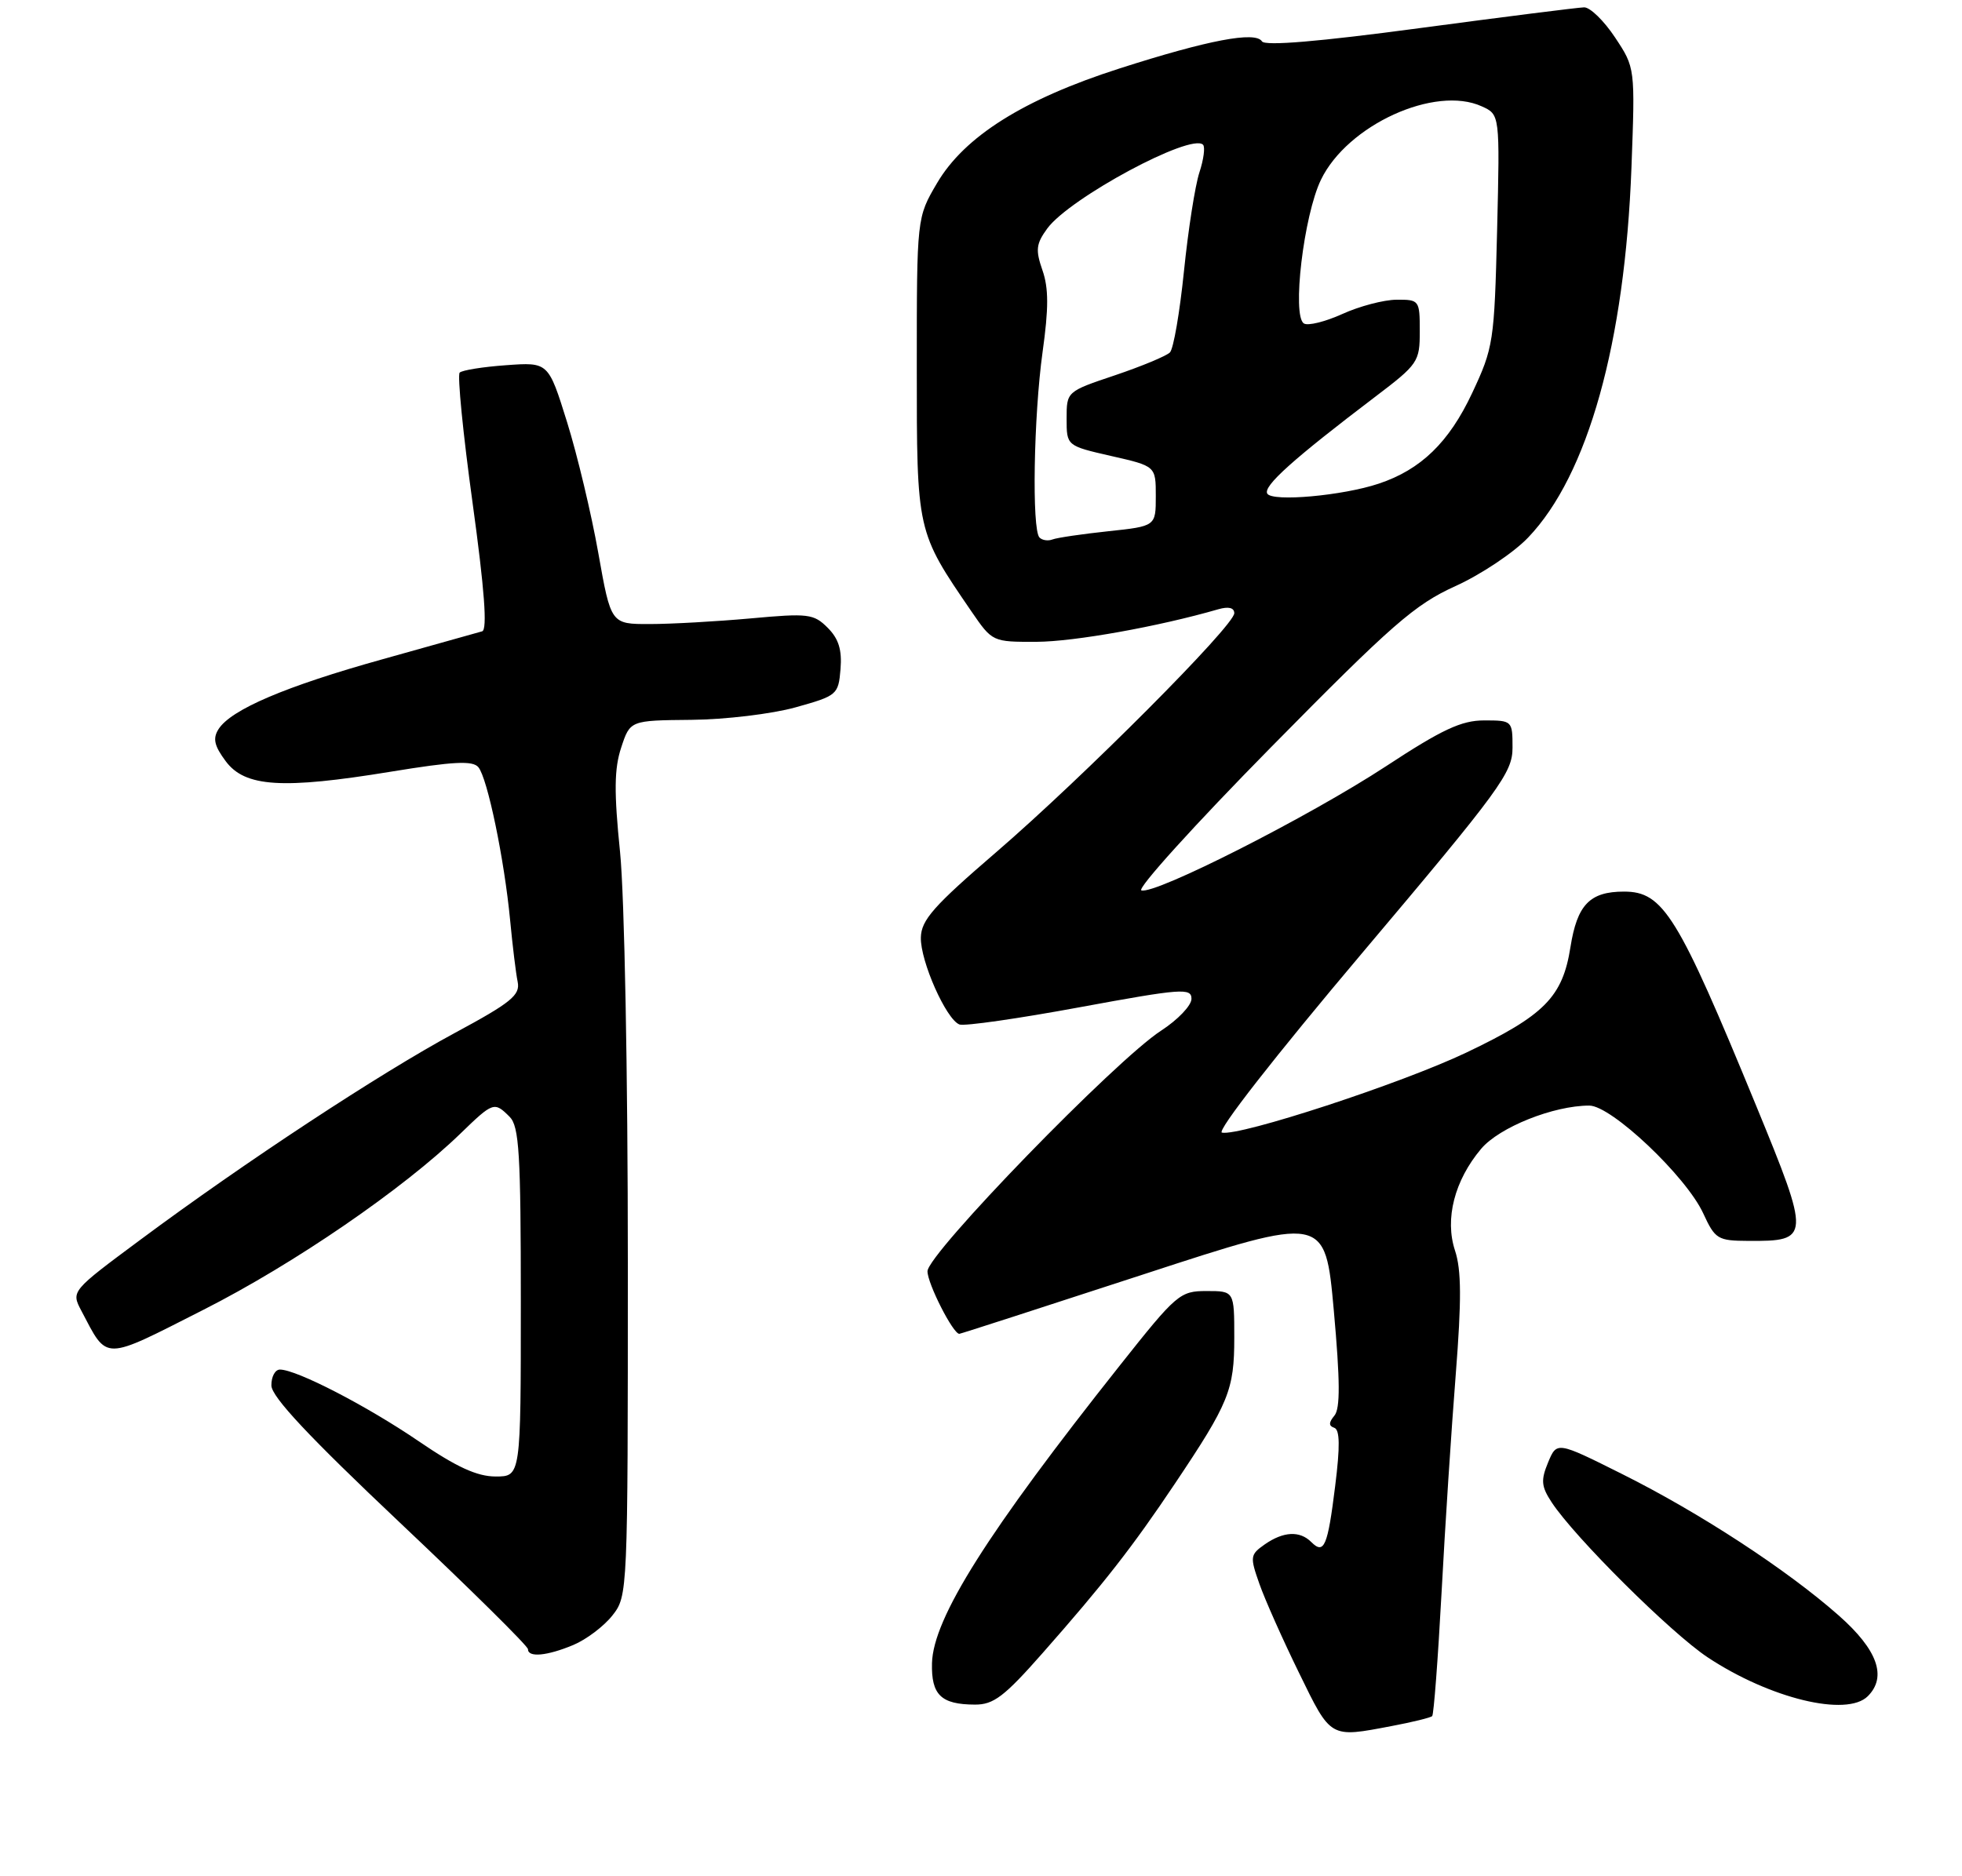 <?xml version="1.0" encoding="UTF-8" standalone="no"?>
<!DOCTYPE svg PUBLIC "-//W3C//DTD SVG 1.1//EN" "http://www.w3.org/Graphics/SVG/1.1/DTD/svg11.dtd" >
<svg xmlns="http://www.w3.org/2000/svg" xmlns:xlink="http://www.w3.org/1999/xlink" version="1.1" viewBox="0 0 275 263">
 <g >
 <path fill="currentColor"
d=" M 195.04 241.99 C 197.96 241.44 200.53 240.81 200.74 240.59 C 200.96 240.37 201.55 232.61 202.05 223.35 C 202.54 214.08 203.44 200.29 204.04 192.71 C 204.86 182.26 204.84 178.04 203.94 175.33 C 202.48 170.90 203.86 165.50 207.60 161.06 C 210.15 158.04 217.74 155.00 222.76 155.00 C 225.86 155.00 236.34 164.92 238.73 170.11 C 240.40 173.73 240.75 173.95 245.06 173.97 C 253.76 174.02 253.79 173.62 246.14 155.00 C 235.16 128.29 233.13 125.00 227.62 125.00 C 222.83 125.00 221.06 126.84 220.12 132.78 C 219.02 139.78 216.48 142.35 205.50 147.58 C 196.41 151.91 173.78 159.32 171.27 158.79 C 170.48 158.62 178.66 148.14 190.96 133.57 C 210.32 110.63 212.00 108.33 212.00 104.82 C 212.00 101.04 211.96 101.00 208.03 101.00 C 204.84 101.00 202.15 102.25 194.26 107.43 C 183.49 114.49 161.87 125.46 159.98 124.83 C 159.32 124.61 167.49 115.58 178.14 104.77 C 195.12 87.53 198.30 84.75 204.00 82.17 C 207.57 80.55 212.16 77.49 214.19 75.36 C 222.57 66.60 227.75 48.05 228.67 23.50 C 229.19 9.50 229.19 9.50 226.37 5.25 C 224.82 2.91 222.87 1.01 222.03 1.03 C 221.19 1.05 210.83 2.36 199.00 3.94 C 184.84 5.84 177.29 6.47 176.88 5.80 C 175.98 4.35 169.35 5.61 156.91 9.60 C 143.50 13.90 135.19 19.12 131.34 25.67 C 128.50 30.50 128.50 30.50 128.50 51.50 C 128.50 74.65 128.46 74.47 136.18 85.75 C 139.09 89.99 139.12 90.00 145.30 89.98 C 150.56 89.96 162.40 87.84 170.75 85.42 C 172.20 85.00 173.00 85.20 173.00 85.97 C 173.00 87.71 151.78 109.01 139.60 119.50 C 130.86 127.02 129.13 128.98 129.07 131.43 C 128.99 134.75 132.62 142.92 134.48 143.63 C 135.16 143.89 142.75 142.80 151.35 141.21 C 165.63 138.58 167.00 138.48 167.00 140.03 C 167.00 140.97 165.09 142.97 162.75 144.49 C 156.37 148.62 130.00 175.79 130.00 178.23 C 130.00 179.96 133.58 187.00 134.46 187.00 C 134.63 187.00 146.23 183.25 160.25 178.67 C 185.74 170.34 185.74 170.34 186.95 183.72 C 187.84 193.61 187.86 197.46 187.04 198.46 C 186.23 199.43 186.22 199.91 187.01 200.17 C 187.80 200.43 187.84 202.77 187.14 208.35 C 186.09 216.82 185.59 217.99 183.78 216.18 C 182.18 214.58 179.88 214.70 177.27 216.52 C 175.22 217.96 175.18 218.25 176.52 222.05 C 177.29 224.25 179.79 229.86 182.07 234.52 C 186.58 243.77 186.36 243.64 195.04 241.99 Z  M 146.14 231.75 C 154.75 221.98 158.73 216.89 164.68 208.00 C 172.26 196.69 173.00 194.87 173.00 187.55 C 173.00 181.00 173.00 181.00 169.12 181.00 C 165.39 181.00 164.91 181.40 157.01 191.37 C 138.39 214.84 130.80 226.87 130.63 233.17 C 130.52 237.62 131.90 238.96 136.63 238.98 C 139.26 239.00 140.76 237.86 146.14 231.75 Z  M 261.80 237.80 C 264.52 235.08 263.16 231.29 257.75 226.51 C 250.48 220.08 238.21 212.07 227.35 206.65 C 218.21 202.08 218.21 202.08 216.98 205.04 C 215.95 207.53 216.03 208.40 217.48 210.61 C 220.69 215.51 234.20 228.94 239.36 232.36 C 248.08 238.13 258.85 240.75 261.80 237.80 Z  M 80.36 230.62 C 82.18 229.86 84.64 228.00 85.83 226.49 C 87.99 223.75 88.00 223.42 88.00 177.04 C 88.00 150.52 87.53 125.65 86.91 119.47 C 86.05 111.02 86.09 107.76 87.07 104.80 C 88.32 101.00 88.32 101.00 96.91 100.92 C 101.63 100.88 108.20 100.09 111.50 99.17 C 117.34 97.54 117.51 97.40 117.81 93.81 C 118.03 91.10 117.55 89.55 116.01 88.01 C 114.05 86.05 113.29 85.96 105.20 86.70 C 100.42 87.13 94.05 87.49 91.06 87.49 C 85.63 87.50 85.63 87.50 83.86 77.53 C 82.89 72.05 80.92 63.79 79.48 59.17 C 76.86 50.77 76.86 50.77 70.95 51.20 C 67.70 51.43 64.77 51.90 64.43 52.24 C 64.09 52.58 64.90 60.81 66.24 70.52 C 67.91 82.65 68.33 88.29 67.58 88.51 C 66.99 88.68 60.73 90.44 53.67 92.41 C 40.03 96.21 32.36 99.48 30.62 102.24 C 29.80 103.54 30.04 104.57 31.63 106.71 C 34.33 110.35 39.56 110.68 54.77 108.19 C 63.57 106.75 66.26 106.61 67.05 107.56 C 68.33 109.10 70.69 120.50 71.50 129.00 C 71.84 132.57 72.31 136.47 72.56 137.66 C 72.93 139.51 71.65 140.56 63.74 144.82 C 53.31 150.44 34.30 162.94 19.73 173.77 C 9.96 181.02 9.96 181.02 11.40 183.76 C 15.14 190.85 14.26 190.86 28.55 183.61 C 41.25 177.17 56.53 166.68 64.54 158.92 C 69.12 154.48 69.28 154.42 71.43 156.57 C 72.77 157.91 73.00 161.70 73.00 182.57 C 73.00 207.00 73.00 207.00 69.47 207.00 C 66.87 207.00 63.99 205.68 58.66 202.04 C 51.38 197.08 41.60 192.03 39.25 192.01 C 38.56 192.00 38.02 193.01 38.04 194.25 C 38.07 195.84 43.33 201.45 56.04 213.46 C 65.92 222.79 74.00 230.77 74.00 231.21 C 74.00 232.41 76.68 232.16 80.36 230.62 Z  M 145.70 75.36 C 144.61 74.28 144.88 58.37 146.13 49.36 C 146.99 43.21 146.99 40.40 146.11 37.88 C 145.12 35.03 145.22 34.18 146.80 32.02 C 149.95 27.75 166.94 18.61 168.62 20.29 C 168.94 20.61 168.71 22.36 168.11 24.18 C 167.51 26.01 166.54 32.22 165.95 38.00 C 165.36 43.78 164.48 48.91 163.98 49.41 C 163.48 49.91 160.02 51.35 156.29 52.61 C 149.50 54.89 149.50 54.89 149.50 58.70 C 149.50 62.50 149.50 62.50 155.75 63.93 C 162.00 65.35 162.00 65.35 162.00 69.56 C 162.00 73.77 162.00 73.77 155.33 74.48 C 151.65 74.87 148.14 75.39 147.52 75.63 C 146.90 75.87 146.08 75.75 145.70 75.36 Z  M 177.63 69.21 C 176.99 68.18 181.25 64.36 192.75 55.63 C 198.77 51.06 199.00 50.72 199.00 46.44 C 199.00 42.09 198.93 42.00 195.75 42.02 C 193.96 42.03 190.54 42.93 188.15 44.02 C 185.76 45.10 183.33 45.71 182.76 45.35 C 181.06 44.30 182.73 30.19 185.15 25.20 C 188.86 17.52 201.14 11.92 207.69 14.91 C 210.23 16.06 210.23 16.06 209.84 32.28 C 209.45 47.93 209.33 48.73 206.34 55.11 C 203.10 62.01 199.16 65.84 193.24 67.81 C 188.18 69.50 178.35 70.38 177.63 69.21 Z "/>
</g>
</svg>